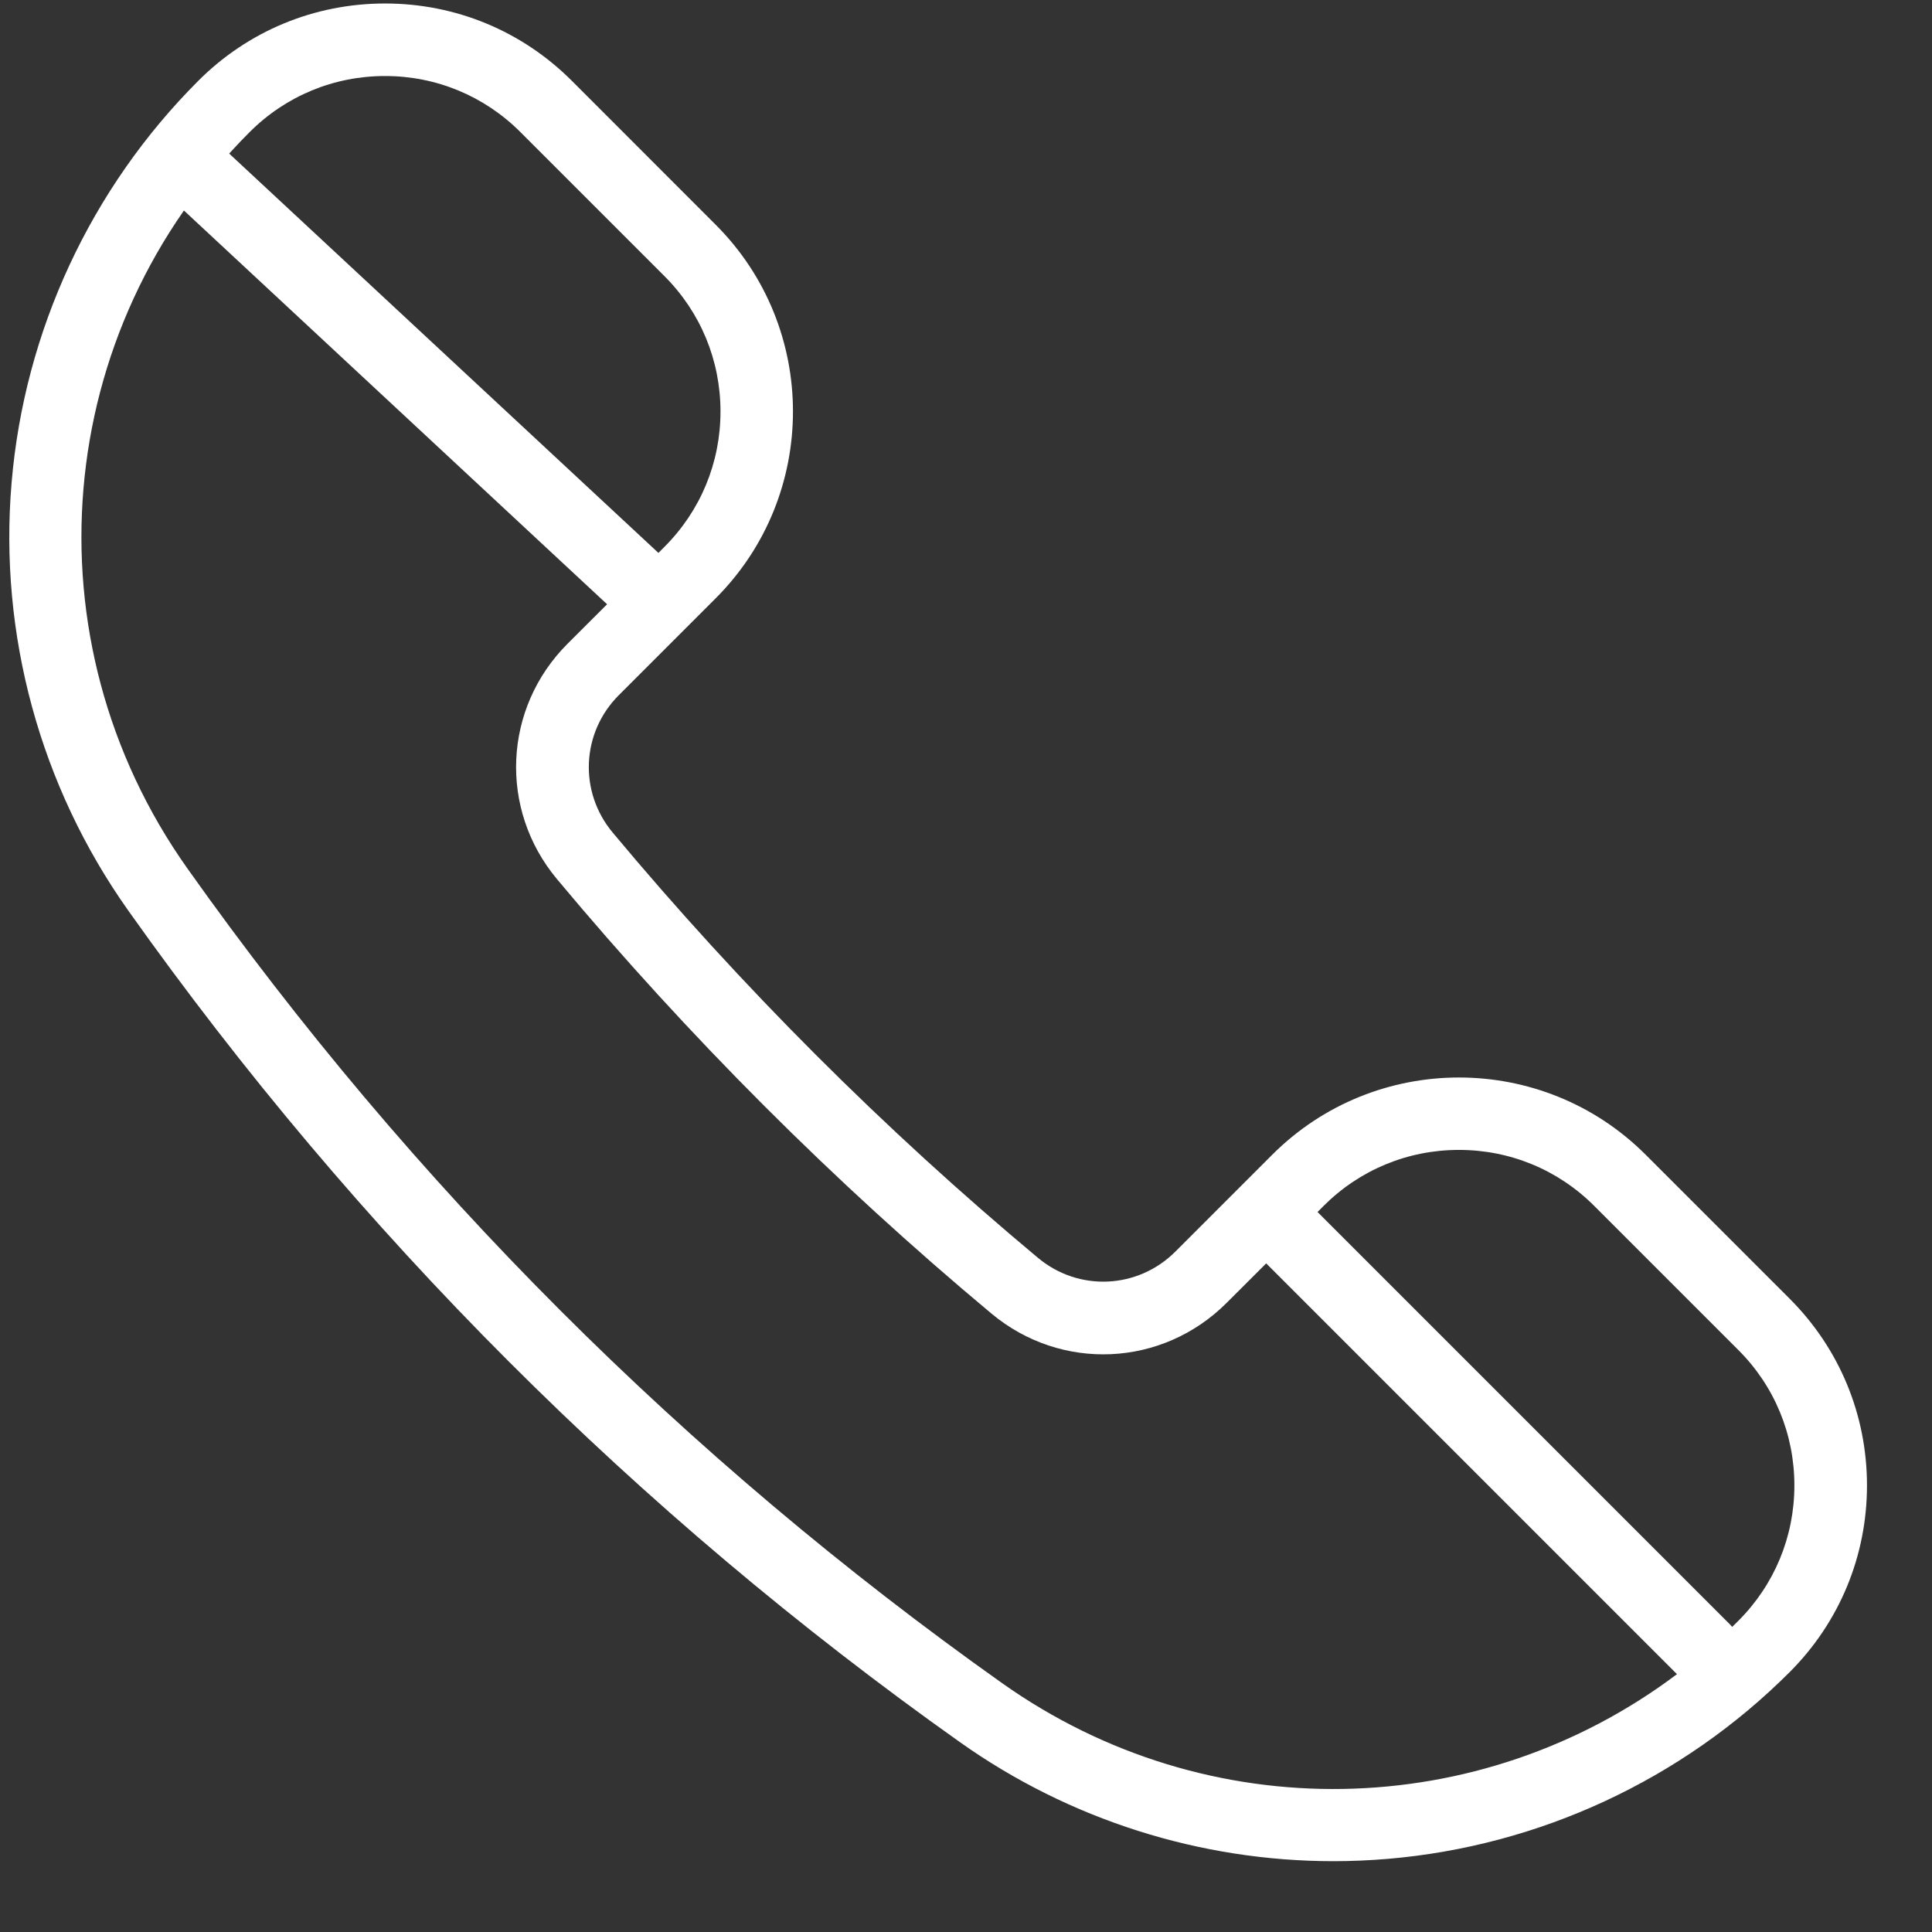 <svg width="26" height="26" viewBox="0 0 26 26" fill="none" xmlns="http://www.w3.org/2000/svg">
<rect x="0" y="0" width="26" height="26" fill="#333333" stroke="none"/>
<g clip-path="url(#clip0)">
<path d="M24.084 17.477L22.147 15.54C20.761 14.154 18.507 14.154 17.121 15.54L15.817 16.844C15.311 17.349 14.516 17.385 13.968 16.927C11.898 15.2 9.972 13.274 8.245 11.204C7.787 10.655 7.823 9.86 8.328 9.355L9.632 8.051C11.018 6.665 11.018 4.41 9.632 3.025L7.695 1.087C7.024 0.416 6.131 0.047 5.182 0.047C4.232 0.047 3.34 0.416 2.669 1.087C1.221 2.535 0.328 4.456 0.156 6.496C-0.017 8.537 0.54 10.58 1.724 12.251C4.806 16.598 8.573 20.365 12.921 23.447C14.392 24.49 16.153 25.047 17.946 25.047C18.188 25.047 18.432 25.036 18.675 25.016C20.715 24.843 22.636 23.951 24.084 22.503C24.755 21.832 25.125 20.939 25.125 19.99C25.125 19.041 24.755 18.148 24.084 17.477ZM13.486 22.651C9.228 19.633 5.539 15.943 2.521 11.686C0.341 8.61 0.694 4.444 3.359 1.778C3.846 1.291 4.493 1.023 5.182 1.023C5.87 1.023 6.517 1.291 7.004 1.778L8.941 3.715C9.428 4.202 9.696 4.849 9.696 5.538C9.696 6.226 9.428 6.874 8.941 7.36L8.861 7.441L3.005 1.993C2.814 1.802 2.505 1.802 2.314 1.993C2.123 2.183 2.123 2.493 2.314 2.683L8.17 8.132L7.637 8.664C6.772 9.53 6.711 10.89 7.495 11.83C9.26 13.945 11.227 15.912 13.342 17.677C14.281 18.461 15.642 18.399 16.507 17.534L17.04 17.002L22.568 22.53C19.921 24.522 16.26 24.617 13.486 22.651ZM23.394 21.812C23.366 21.84 23.338 21.867 23.311 21.894C23.301 21.883 23.292 21.872 23.281 21.861L17.731 16.311L17.811 16.23C18.298 15.743 18.945 15.475 19.634 15.475C20.322 15.475 20.97 15.743 21.456 16.23L23.394 18.168C23.881 18.654 24.148 19.302 24.148 19.99C24.148 20.679 23.88 21.326 23.394 21.812Z" fill="white"/>
</g>
<defs>
<clipPath id="clip0">
<rect width="25" height="25" fill="white" transform="translate(0.125 0.047)"/>
</clipPath>
</defs>
</svg>
